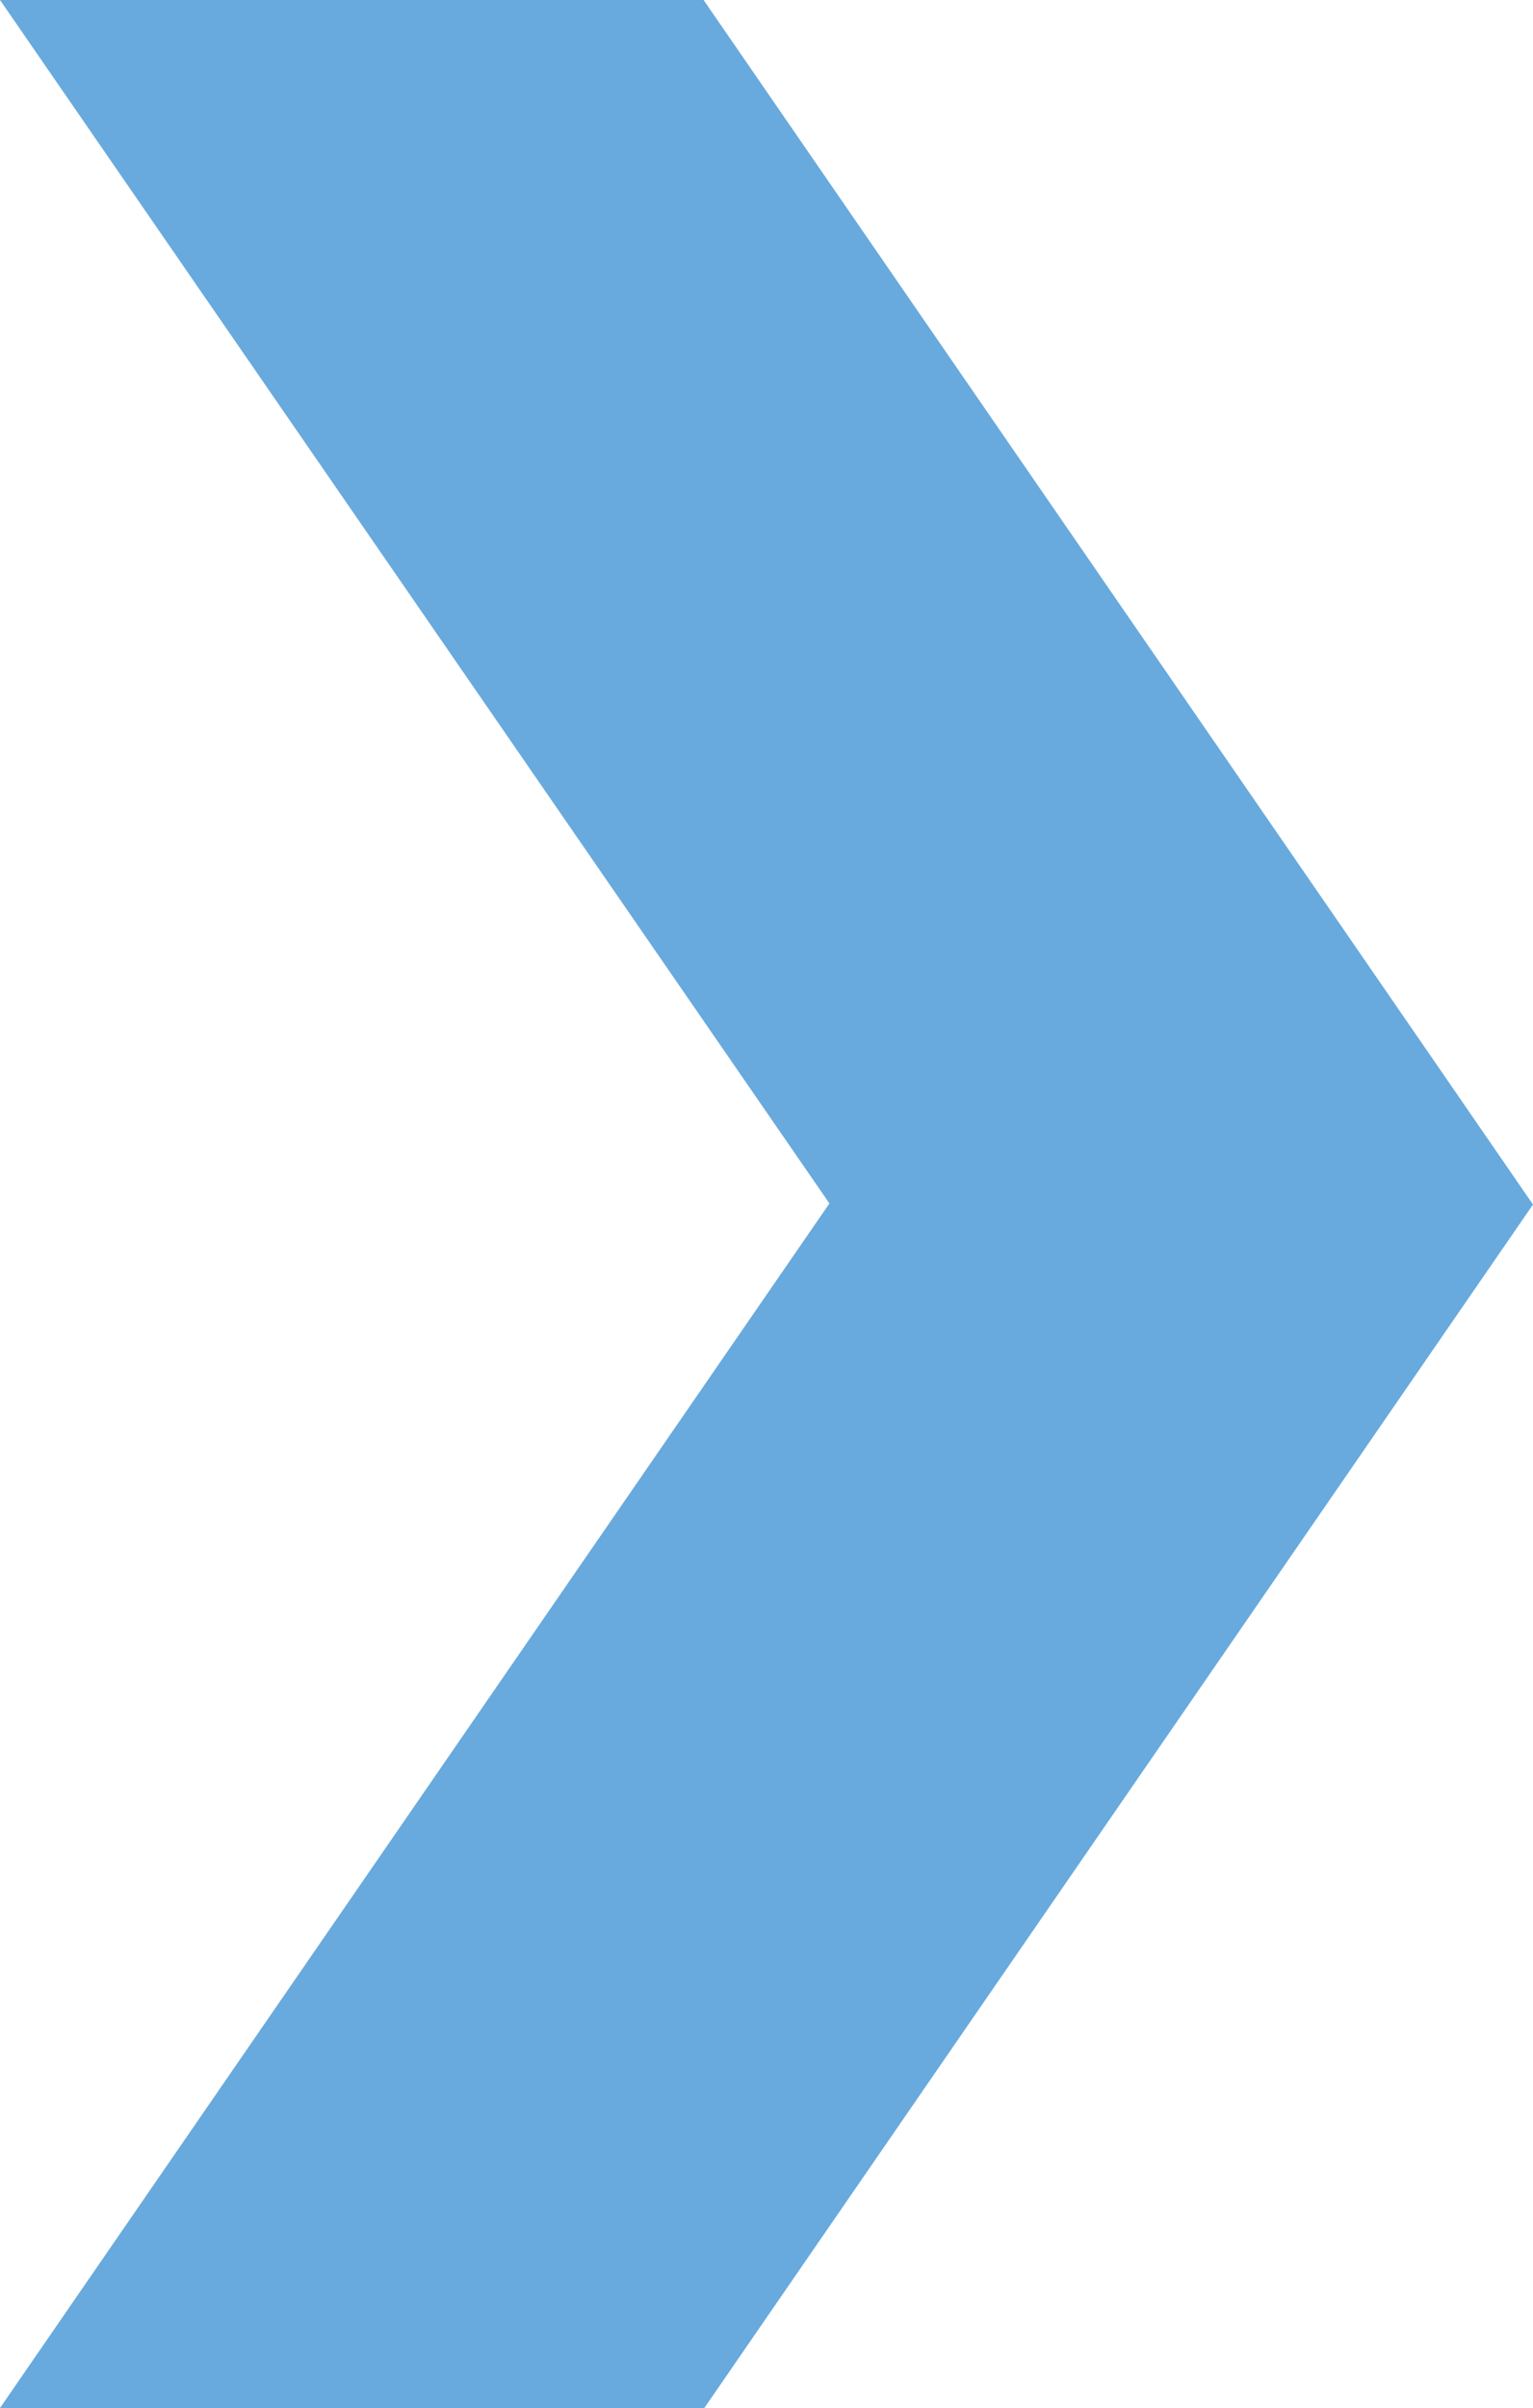 <?xml version="1.0" encoding="utf-8"?>
<!-- Generator: Adobe Illustrator 18.1.1, SVG Export Plug-In . SVG Version: 6.00 Build 0)  -->
<svg version="1.1" id="Layer_3" xmlns="http://www.w3.org/2000/svg" xmlns:xlink="http://www.w3.org/1999/xlink" x="0px" y="0px"
	 viewBox="0 0 14.01 21.99" style="enable-background:new 0 0 14.01 21.99;" xml:space="preserve">
<style type="text/css">
	.st0{fill-rule:evenodd;clip-rule:evenodd;fill:#68AADD;}
</style>
<path class="st0" d="M0,21.99l7.58-11L0,0h6.43l7.58,11l-7.58,11H0z"/>
</svg>
